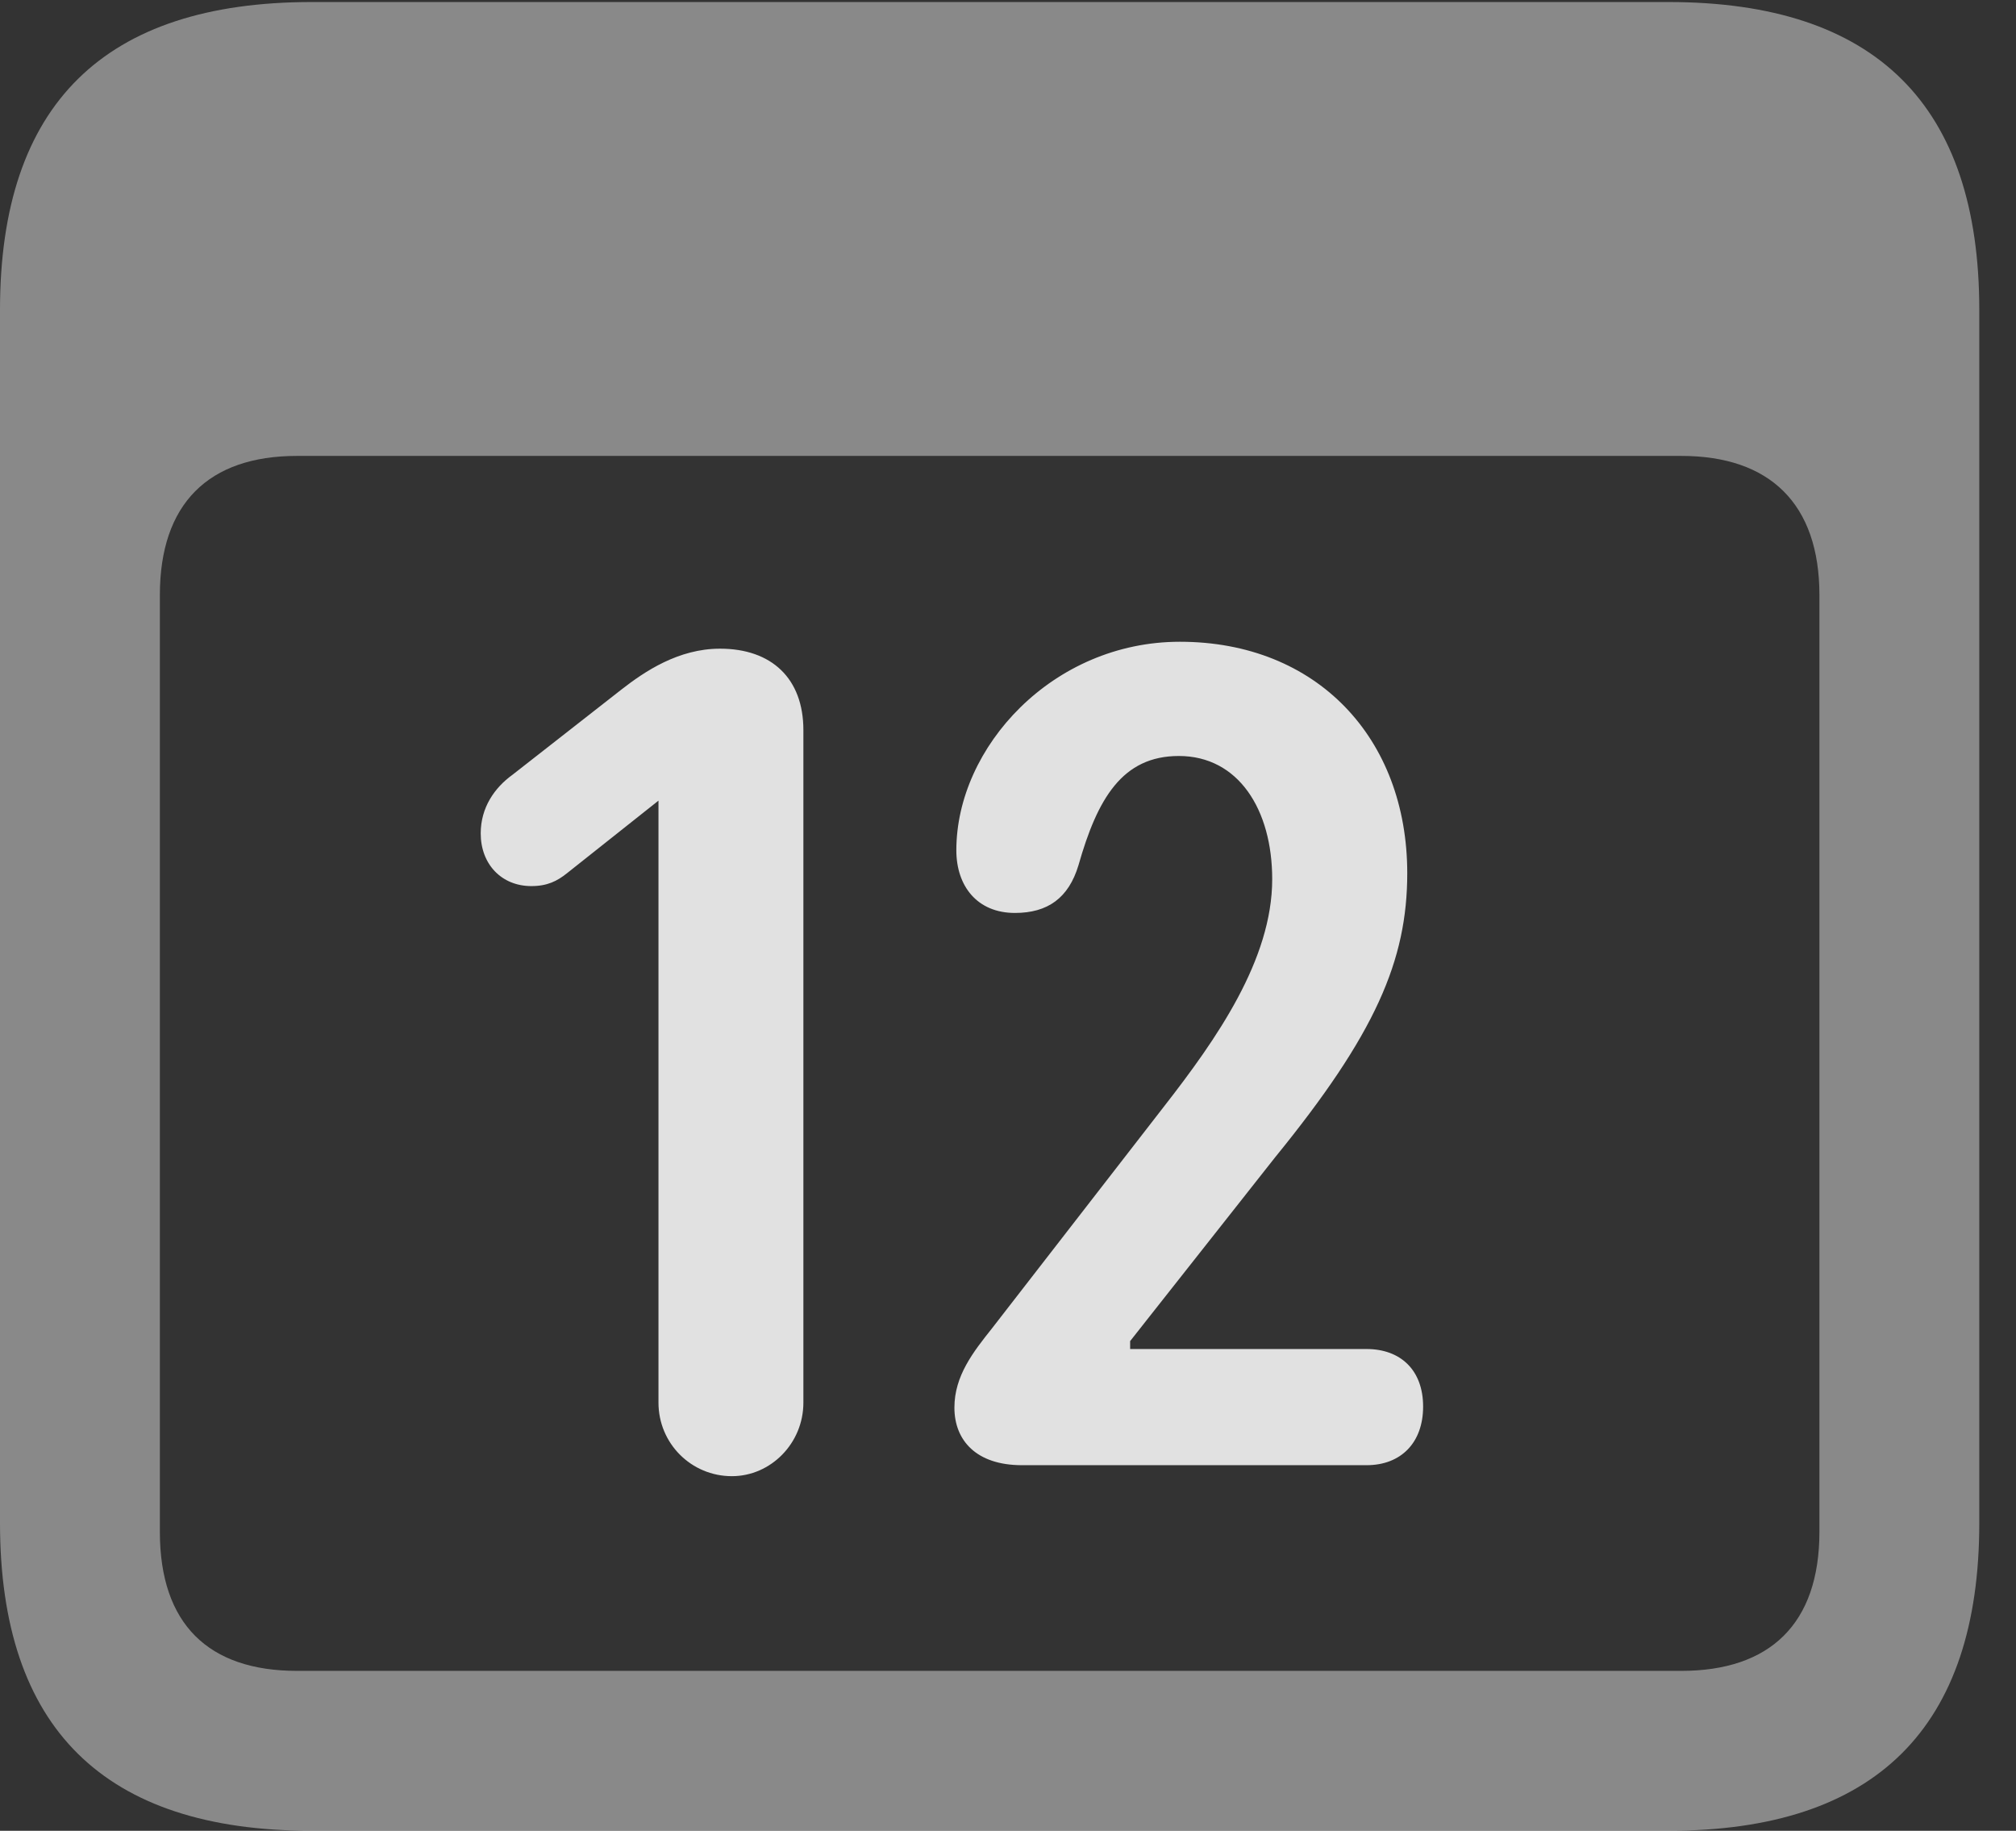 <?xml version="1.0" encoding="UTF-8"?>
<!--Generator: Apple Native CoreSVG 341-->
<!DOCTYPE svg
PUBLIC "-//W3C//DTD SVG 1.1//EN"
       "http://www.w3.org/Graphics/SVG/1.1/DTD/svg11.dtd">
<svg version="1.1" xmlns="http://www.w3.org/2000/svg" xmlns:xlink="http://www.w3.org/1999/xlink" viewBox="0 0 19.824 17.998">
 <rect x="0" y="0" width="19.824" height="17.998" fill="#333333" stroke="none"/>
 <g>
  <rect height="17.998" opacity="0" width="19.824" x="0" y="0"/>
  <path d="M3.066 17.998L16.406 17.998C18.447 17.998 19.463 16.982 19.463 14.971L19.463 3.047C19.463 1.035 18.447 0.02 16.406 0.02L3.066 0.02C1.025 0.02 0 1.025 0 3.047L0 14.971C0 16.992 1.025 17.998 3.066 17.998ZM2.92 16.426C2.051 16.426 1.572 15.967 1.572 15.059L1.572 5.85C1.572 4.951 2.051 4.482 2.92 4.482L16.533 4.482C17.402 4.482 17.891 4.951 17.891 5.85L17.891 15.059C17.891 15.967 17.402 16.426 16.533 16.426Z" fill="white" fill-opacity="0.425"/>
  <path d="M7.197 14.512C7.578 14.512 7.9 14.19 7.9 13.789L7.9 7.178C7.9 6.67 7.588 6.377 7.08 6.377C6.67 6.377 6.338 6.602 6.113 6.777L5.039 7.617C4.863 7.744 4.727 7.939 4.727 8.193C4.727 8.496 4.932 8.711 5.225 8.711C5.381 8.711 5.479 8.662 5.576 8.584L6.475 7.871L6.475 13.789C6.475 14.19 6.797 14.512 7.197 14.512ZM10.049 14.404L13.438 14.404C13.779 14.404 13.994 14.18 13.994 13.828C13.994 13.467 13.77 13.262 13.438 13.262L11.113 13.262L11.113 13.184L12.539 11.377C13.525 10.166 13.838 9.443 13.838 8.584C13.838 7.256 12.949 6.309 11.602 6.309C10.352 6.309 9.404 7.344 9.404 8.359C9.404 8.711 9.609 8.975 9.98 8.975C10.303 8.975 10.508 8.828 10.605 8.506C10.791 7.852 11.035 7.432 11.592 7.432C12.178 7.432 12.51 7.959 12.51 8.643C12.51 9.434 11.963 10.215 11.445 10.879L9.756 13.057C9.57 13.291 9.385 13.525 9.385 13.838C9.385 14.16 9.6 14.404 10.049 14.404Z" fill="white" fill-opacity="0.85"/>
 </g>
</svg>
